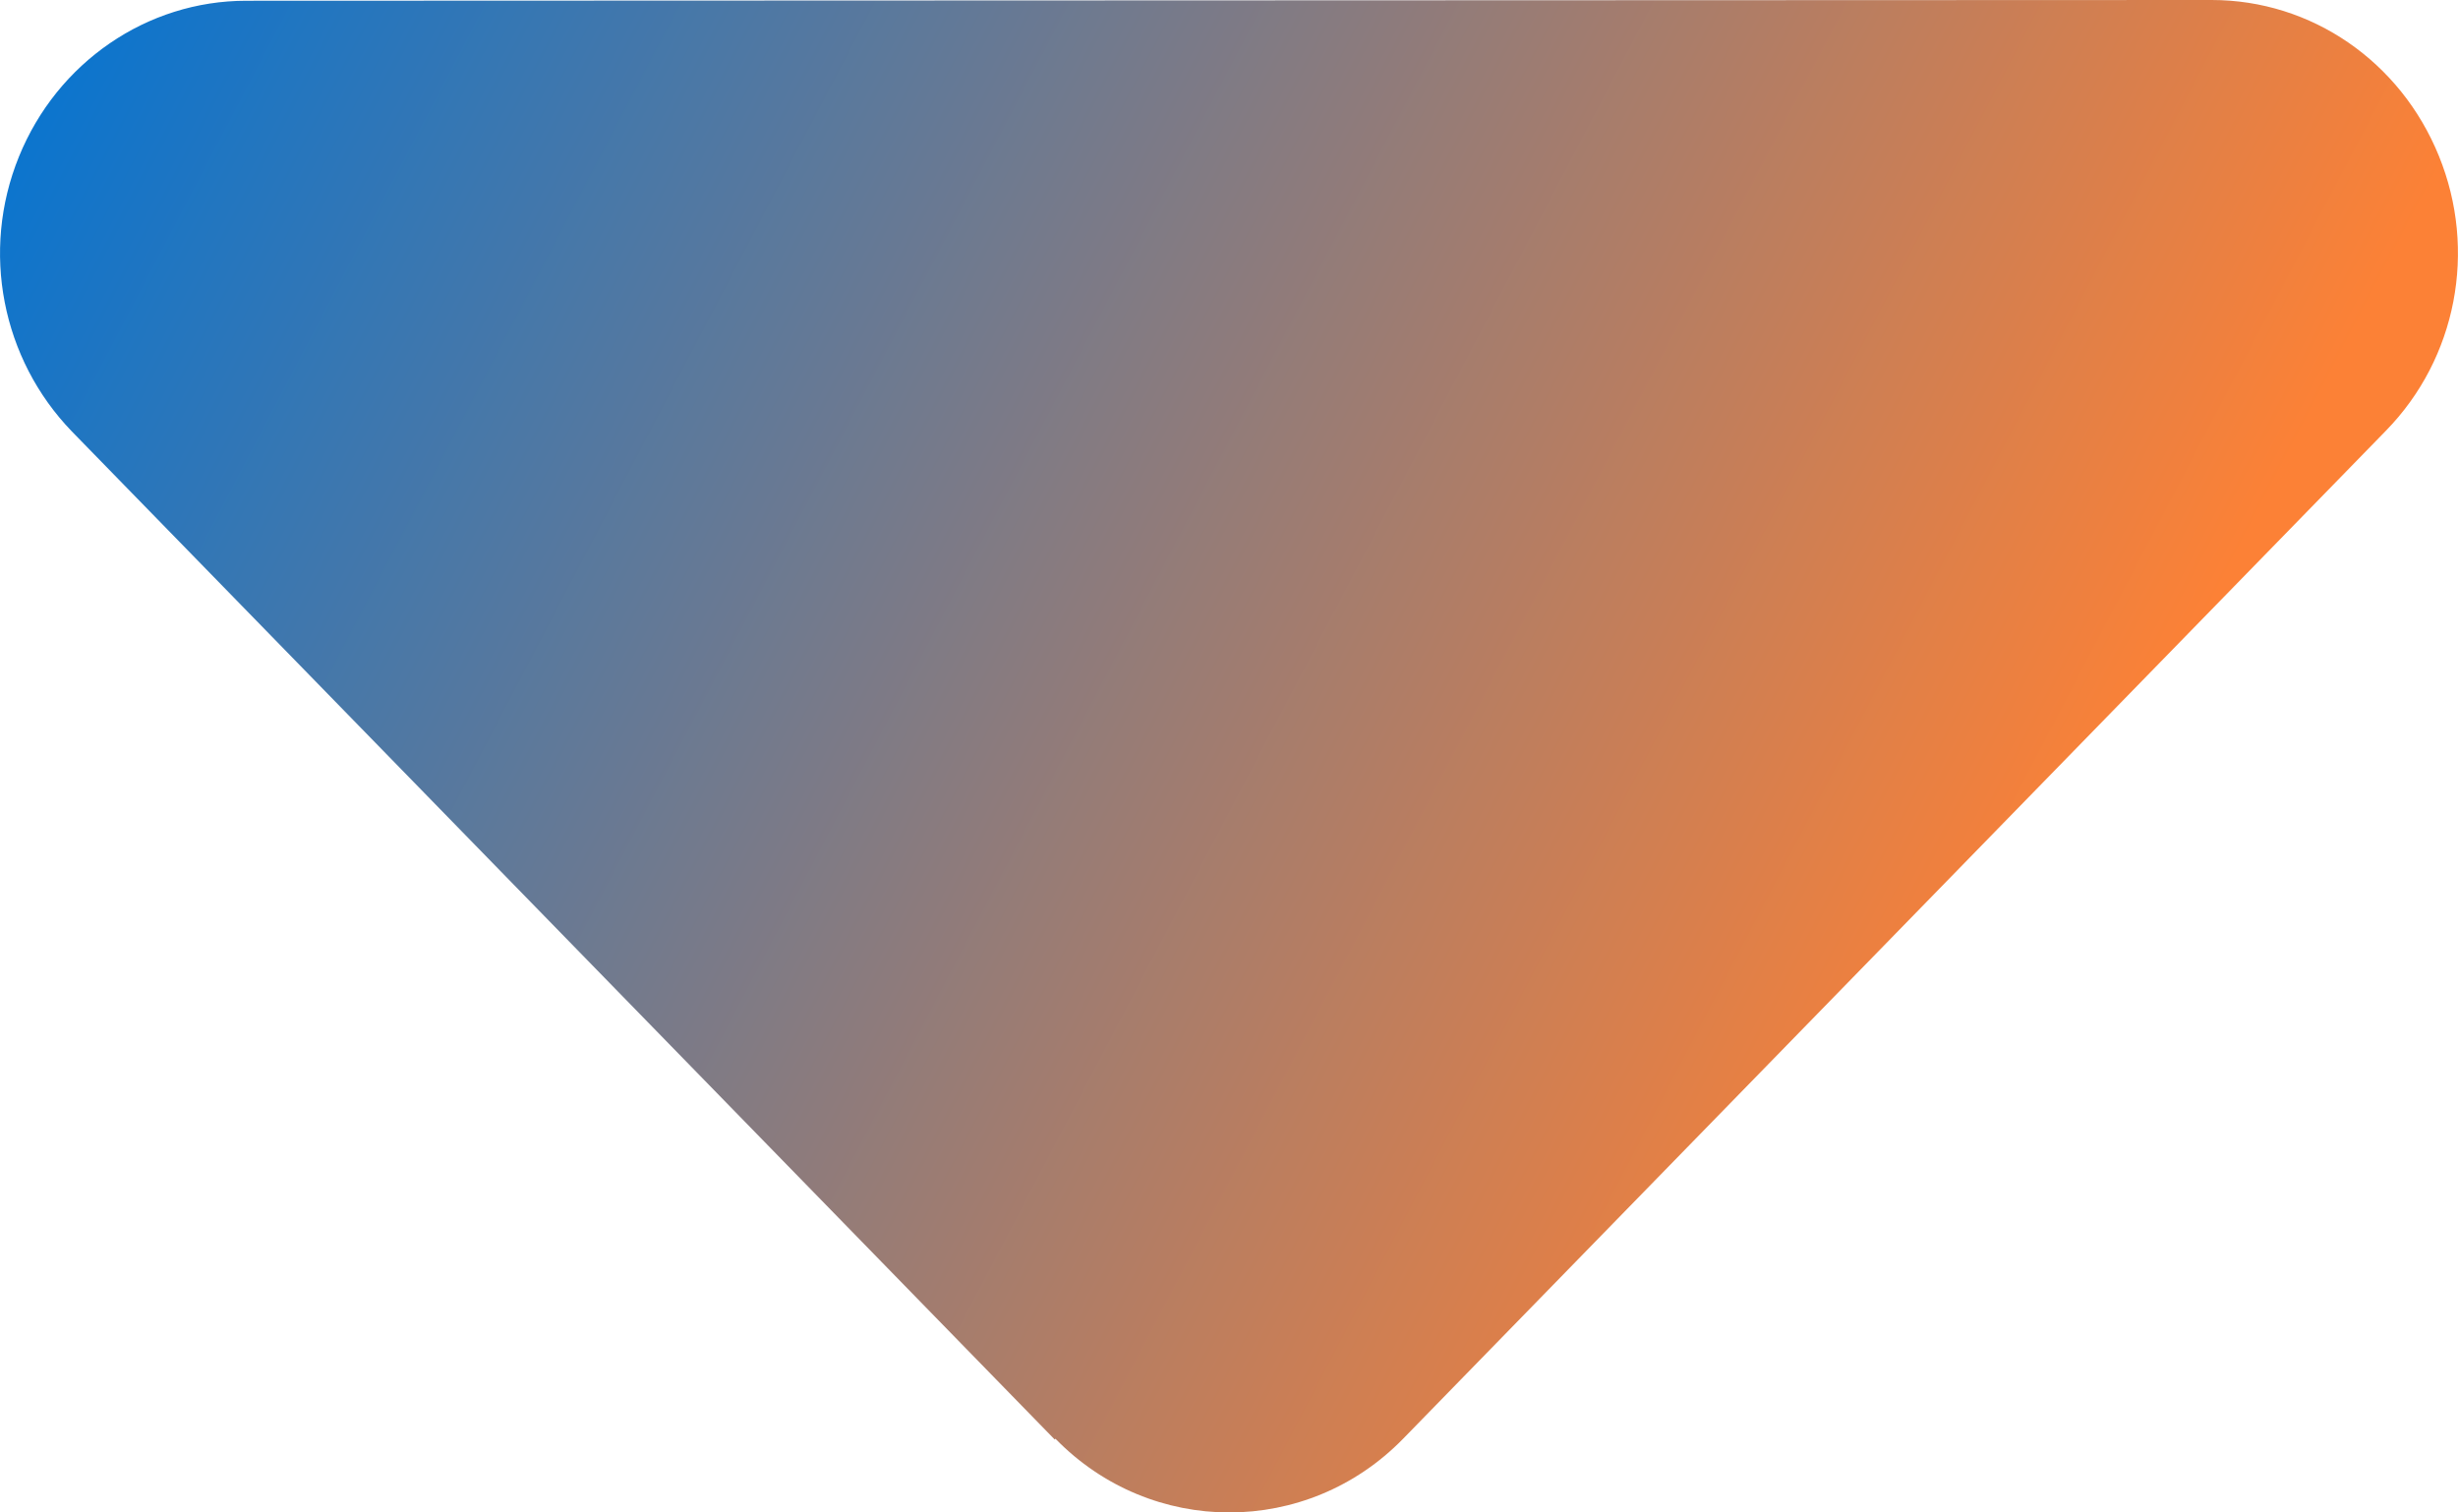 <svg width="13" height="8" viewBox="0 0 13 8" fill="none" xmlns="http://www.w3.org/2000/svg">
<path d="M5.582 7.61C6.089 8.13 6.914 8.13 7.421 7.61L12.619 2.278C12.993 1.895 13.102 1.324 12.899 0.825C12.696 0.325 12.225 0 11.697 0L1.302 0.004C0.778 0.004 0.303 0.329 0.1 0.829C-0.103 1.329 0.01 1.899 0.38 2.282L5.578 7.614L5.582 7.61Z" fill="url(#paint0_linear_667_34)"/>
<defs>
<linearGradient id="paint0_linear_667_34" x1="0" y1="0" x2="10.5" y2="5.5" gradientUnits="userSpaceOnUse">
<stop stop-color="#0274D4"/>
<stop offset="1" stop-color="#FC8136"/>
</linearGradient>
</defs>
</svg>
